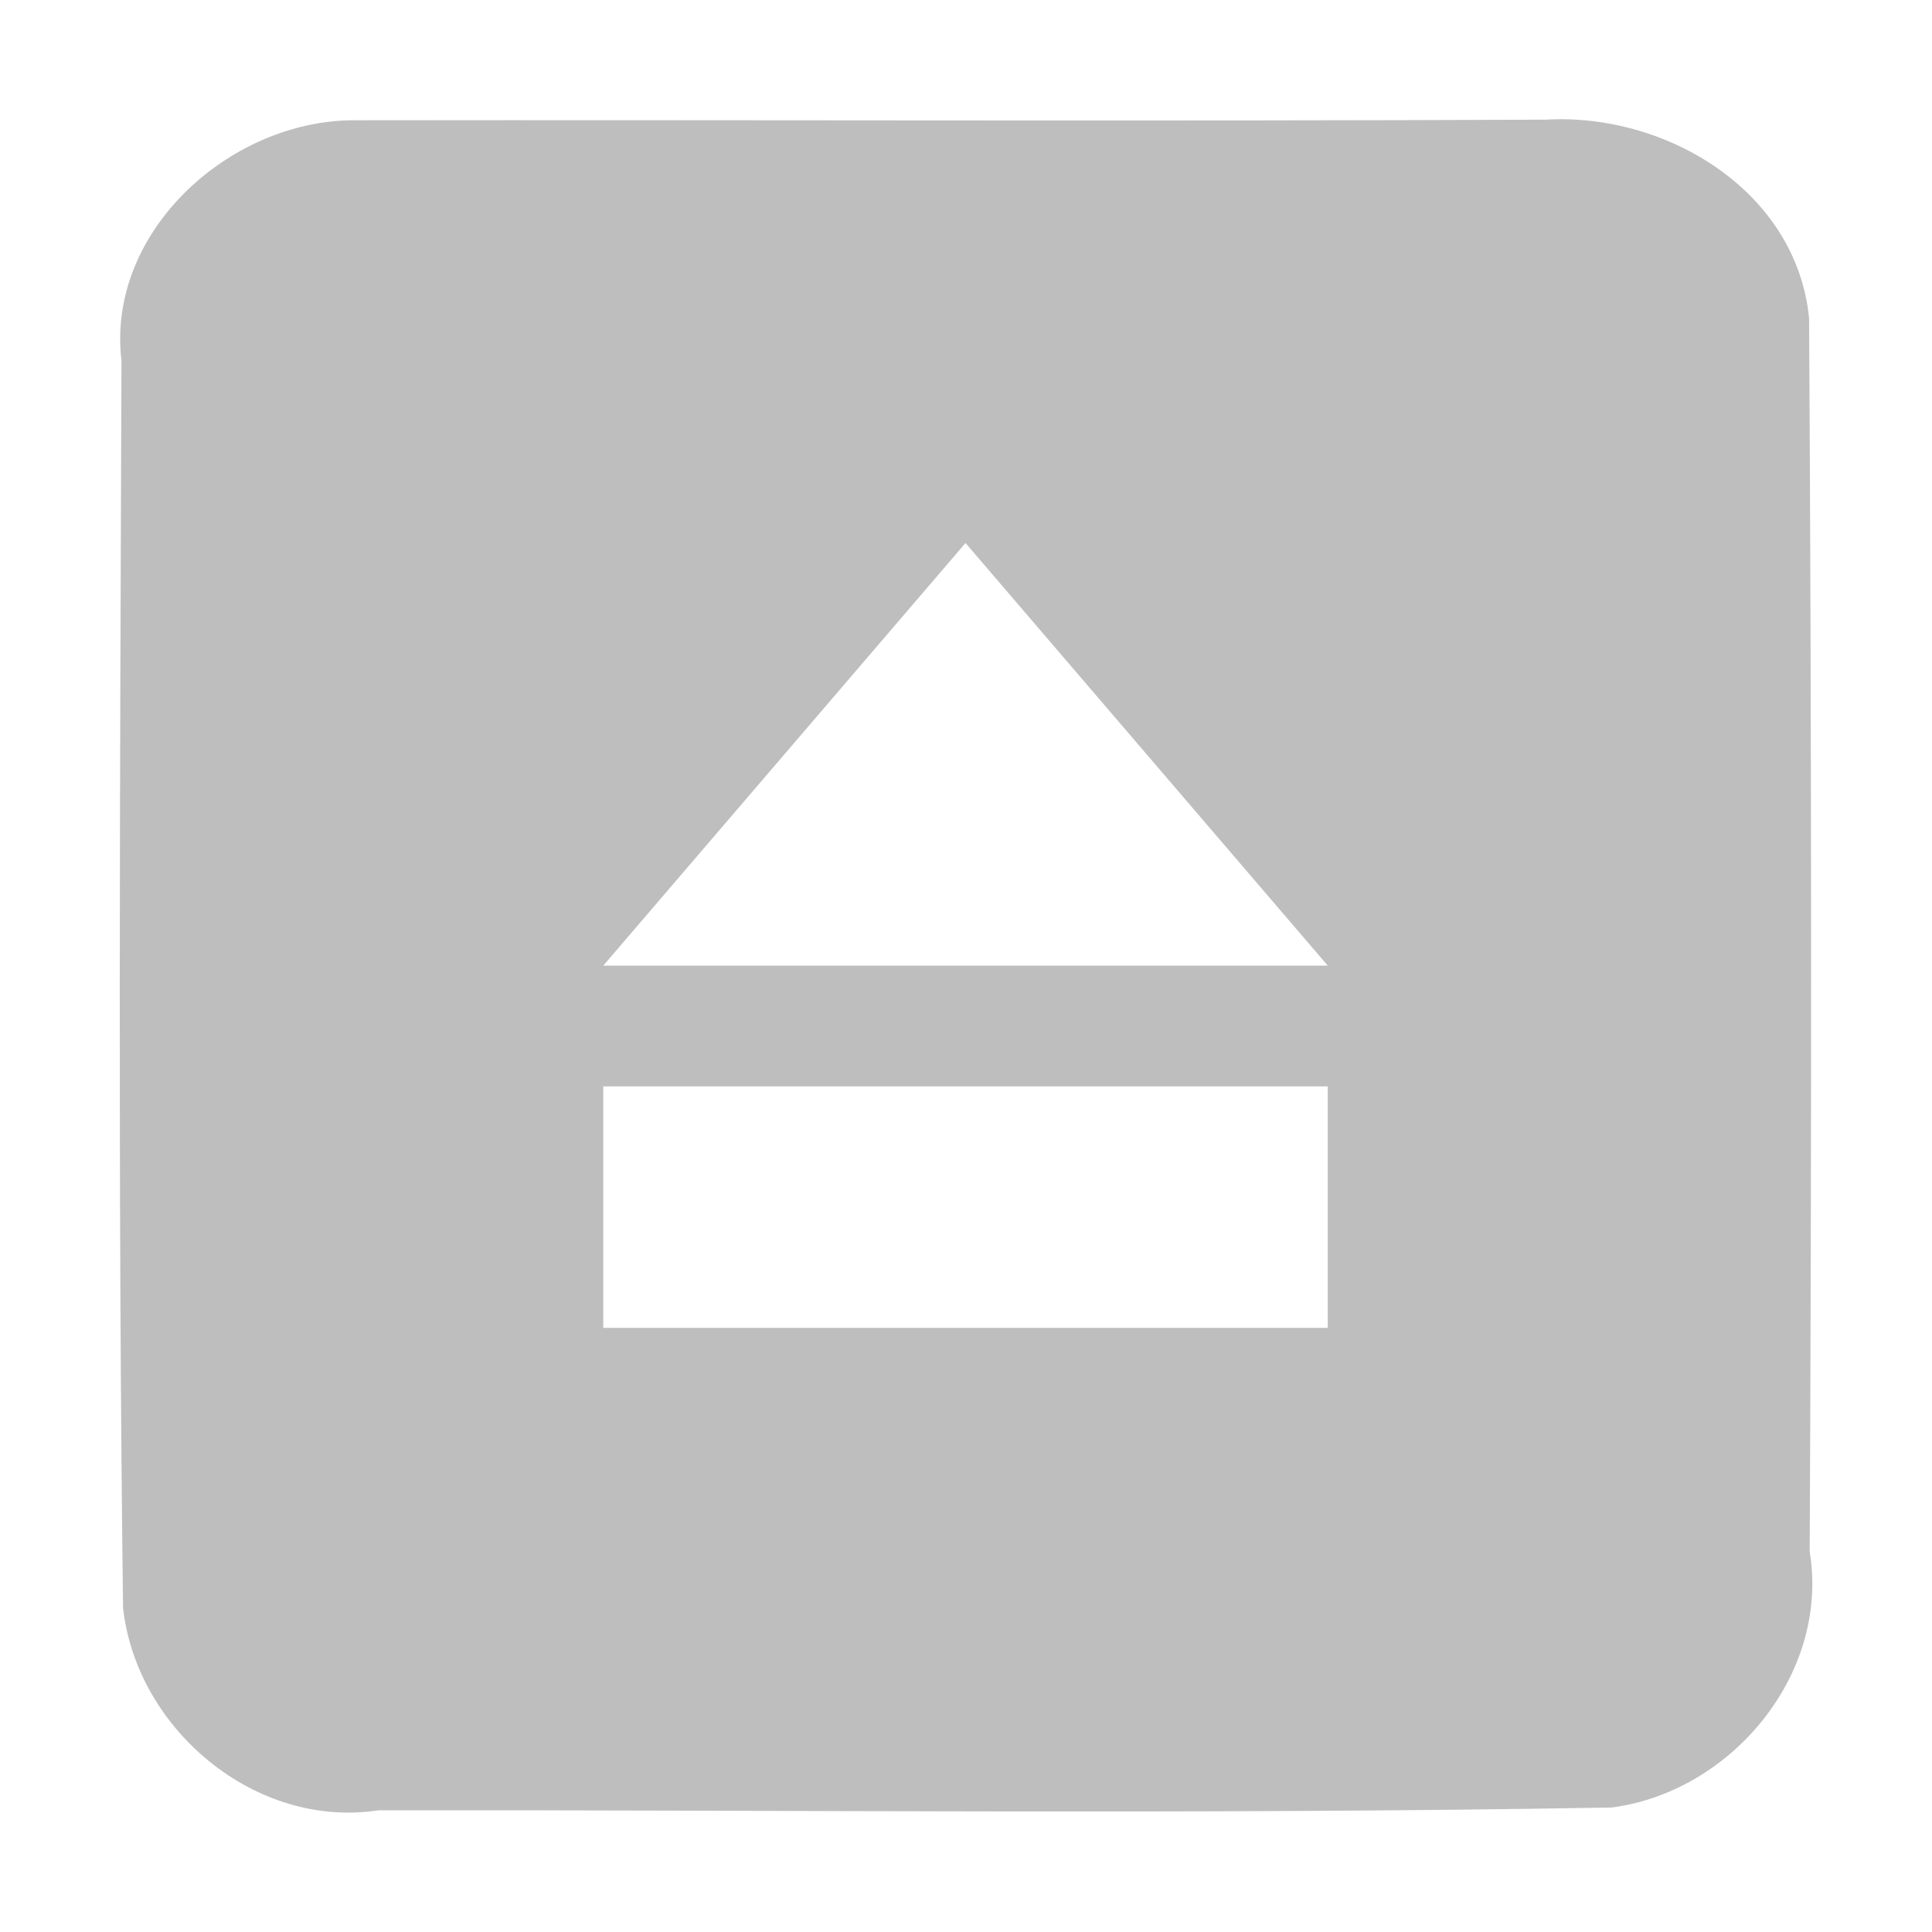 <?xml version="1.0" encoding="UTF-8" standalone="no"?><!DOCTYPE svg PUBLIC "-//W3C//DTD SVG 1.1//EN" "http://www.w3.org/Graphics/SVG/1.1/DTD/svg11.dtd"><svg height="64" id="svg6" version="1.1" viewBox="0 0 16 16.0" width="64" xmlns="http://www.w3.org/2000/svg"><defs id="defs3051"><style id="current-color-scheme" type="text/css">
      .ColorScheme-Text {
        color:#4d4d4d;
      }
      </style></defs><path d="M 2.996,0.997 C 1.945,0.958 0.876,1.896 1.006,2.988 0.994,6.43 0.976,9.874 1.019,13.316 c 0.112,1.005 1.096,1.833 2.116,1.676 3.404,-0.004 6.81,0.037 10.213,-0.023 0.993,-0.13 1.806,-1.108 1.639,-2.119 0.017,-3.405 0.016,-6.811 -0.005,-10.216 -0.105,-1.055 -1.185,-1.701 -2.18,-1.643 -3.268,0.014 -6.537,0.001 -9.806,0.005 z m 5,3.5 c 1,1.167 2,2.333 3,3.5 -2,0 -4,0 -6,0 1,-1.167 2,-2.333 3,-3.5 z m -3,4.5 c 2,0 4,0 6,0 0,0.667 0,1.333 0,2 -2,0 -4,0 -6,0 0,-0.667 0,-1.333 0,-2 z" id="path4" style="color:#4d4d4d;fill:#bebebe"/></svg>